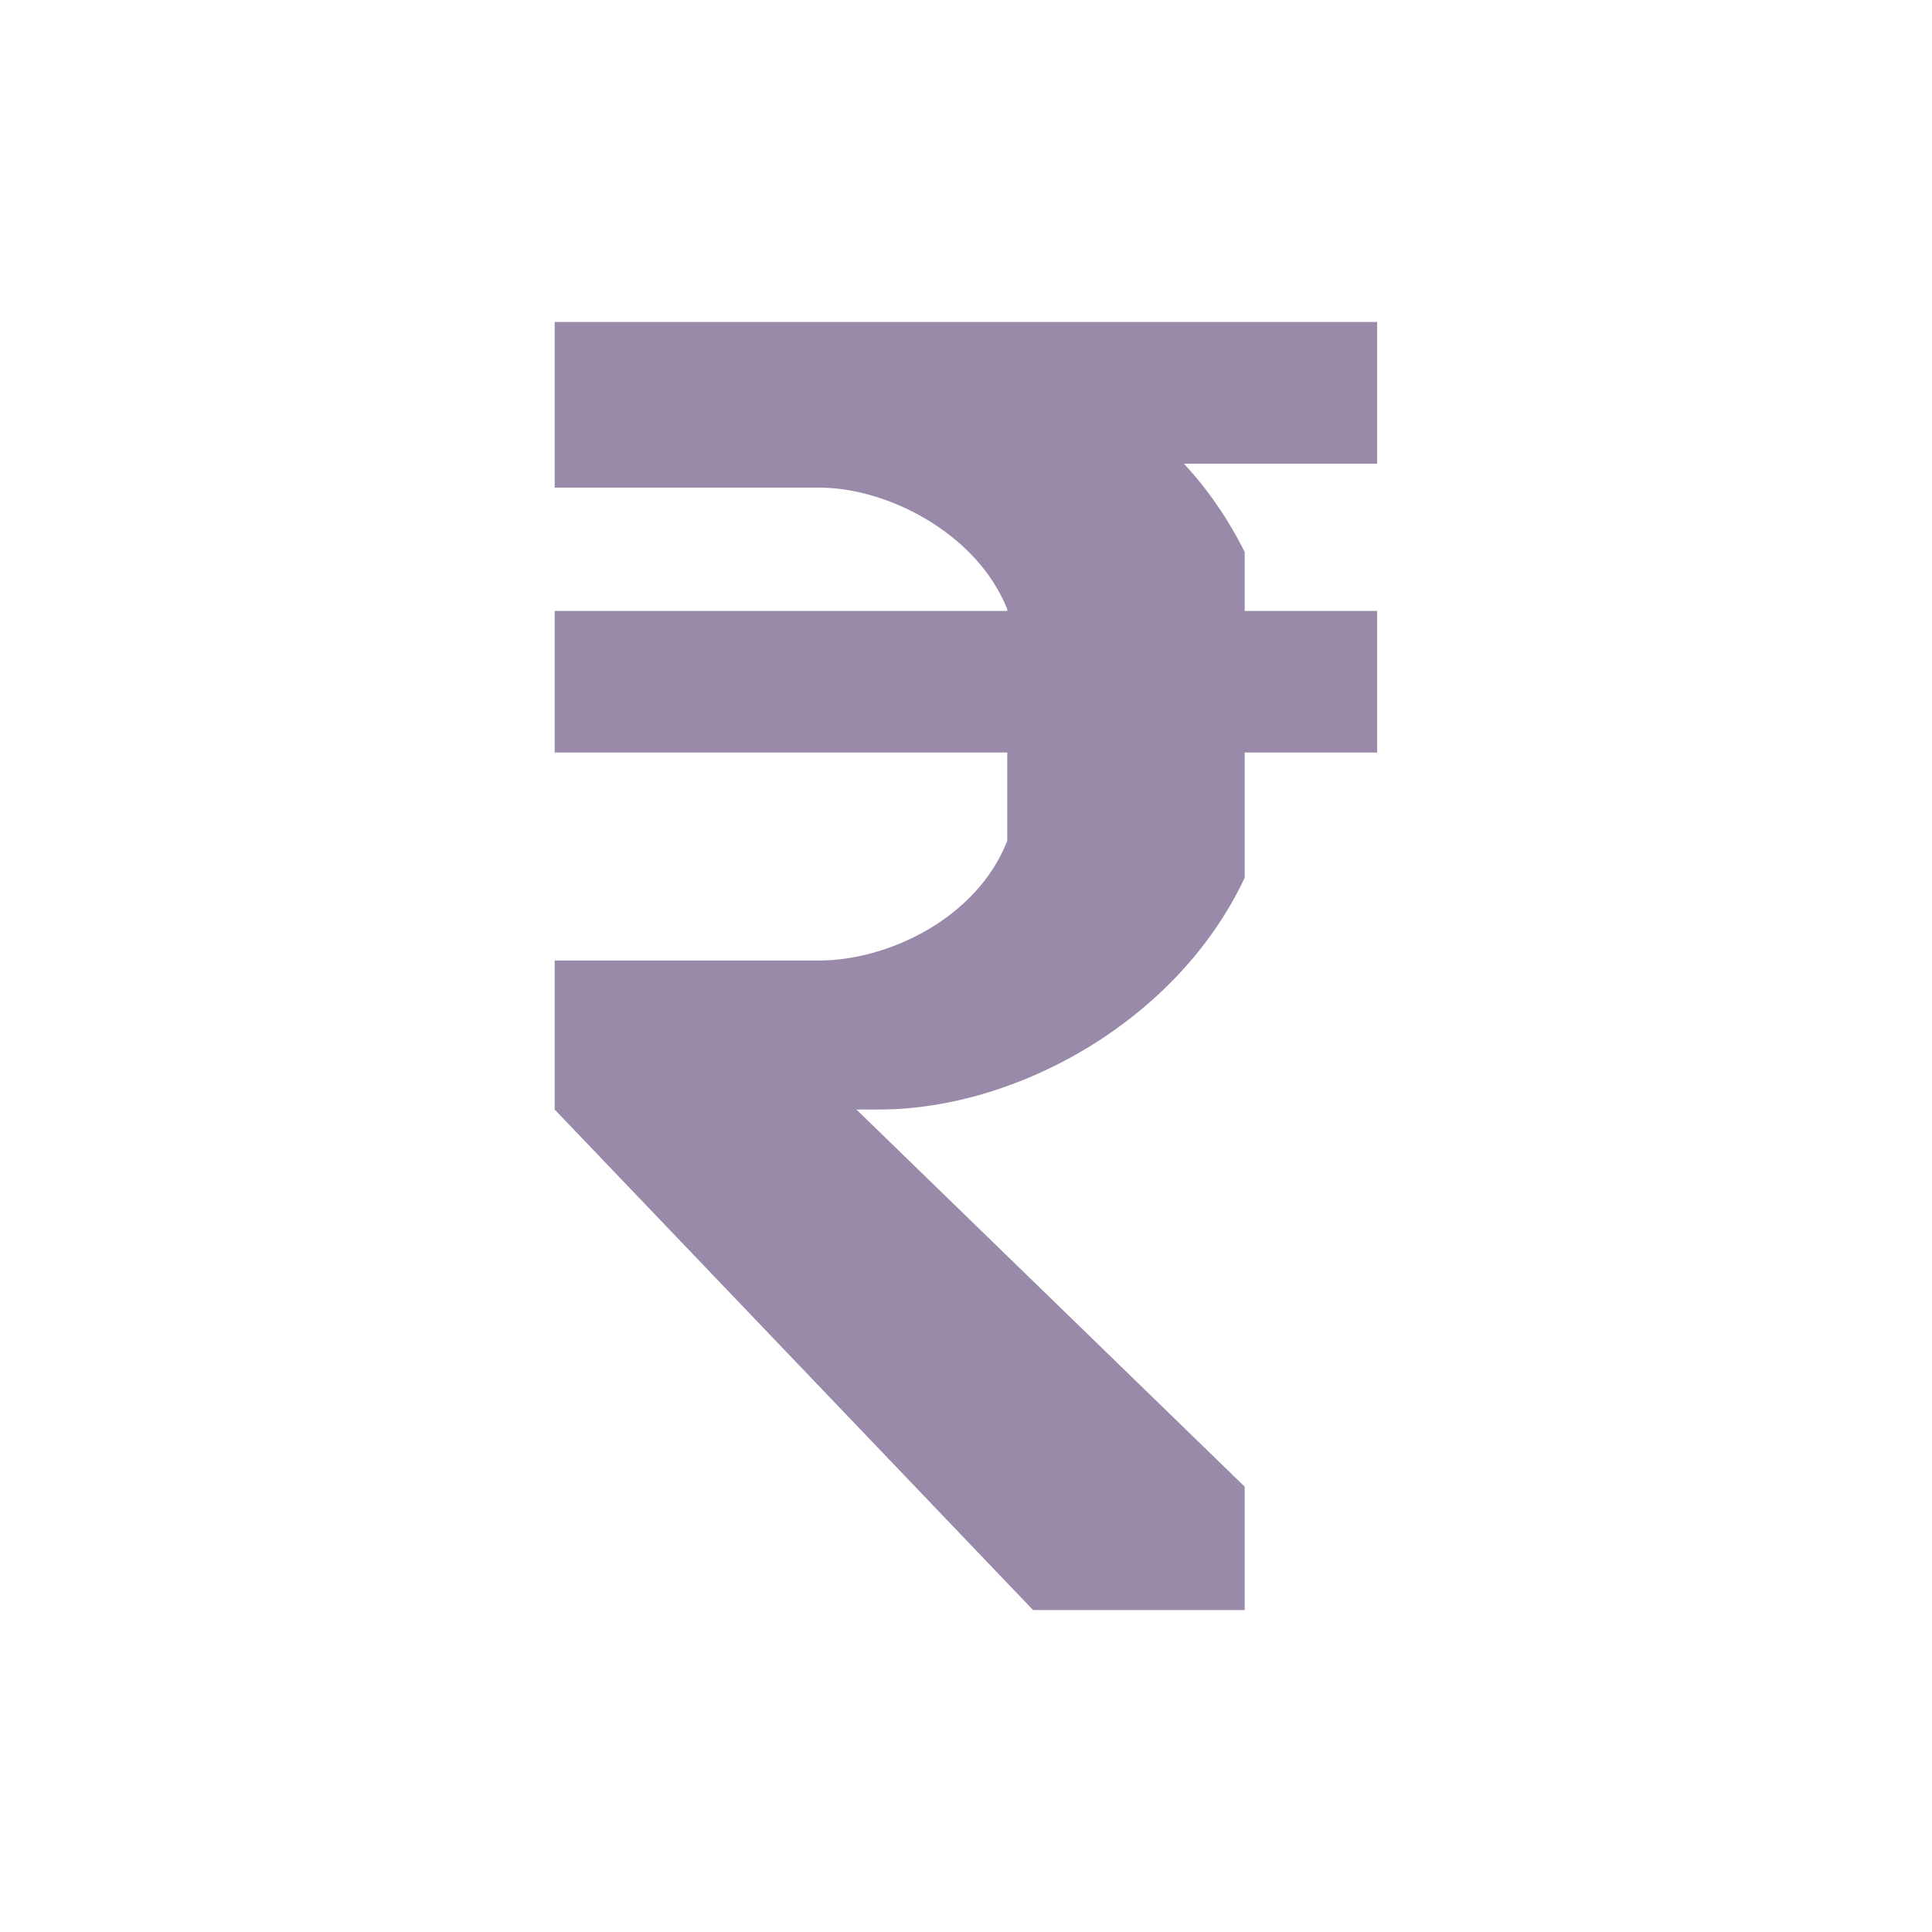 <svg width="20" height="20" viewBox="0 0 20 20" fill="none" xmlns="http://www.w3.org/2000/svg">
<g opacity="0.7">
<path d="M14.256 3.333H5.742V5.048H8.485C9.17 5.048 10.104 5.505 10.427 6.305V6.324H5.742V7.79H10.427V8.705C10.104 9.524 9.17 9.943 8.485 9.943H5.742V11.486L10.694 16.667H12.885V15.39L8.866 11.486H9.094C10.542 11.486 12.199 10.552 12.885 9.086V7.79H14.256V6.324H12.885V5.714C12.713 5.371 12.504 5.067 12.256 4.8H14.256V3.333Z" fill="#230046" fill-opacity="0.65"/>
</g>
</svg>
